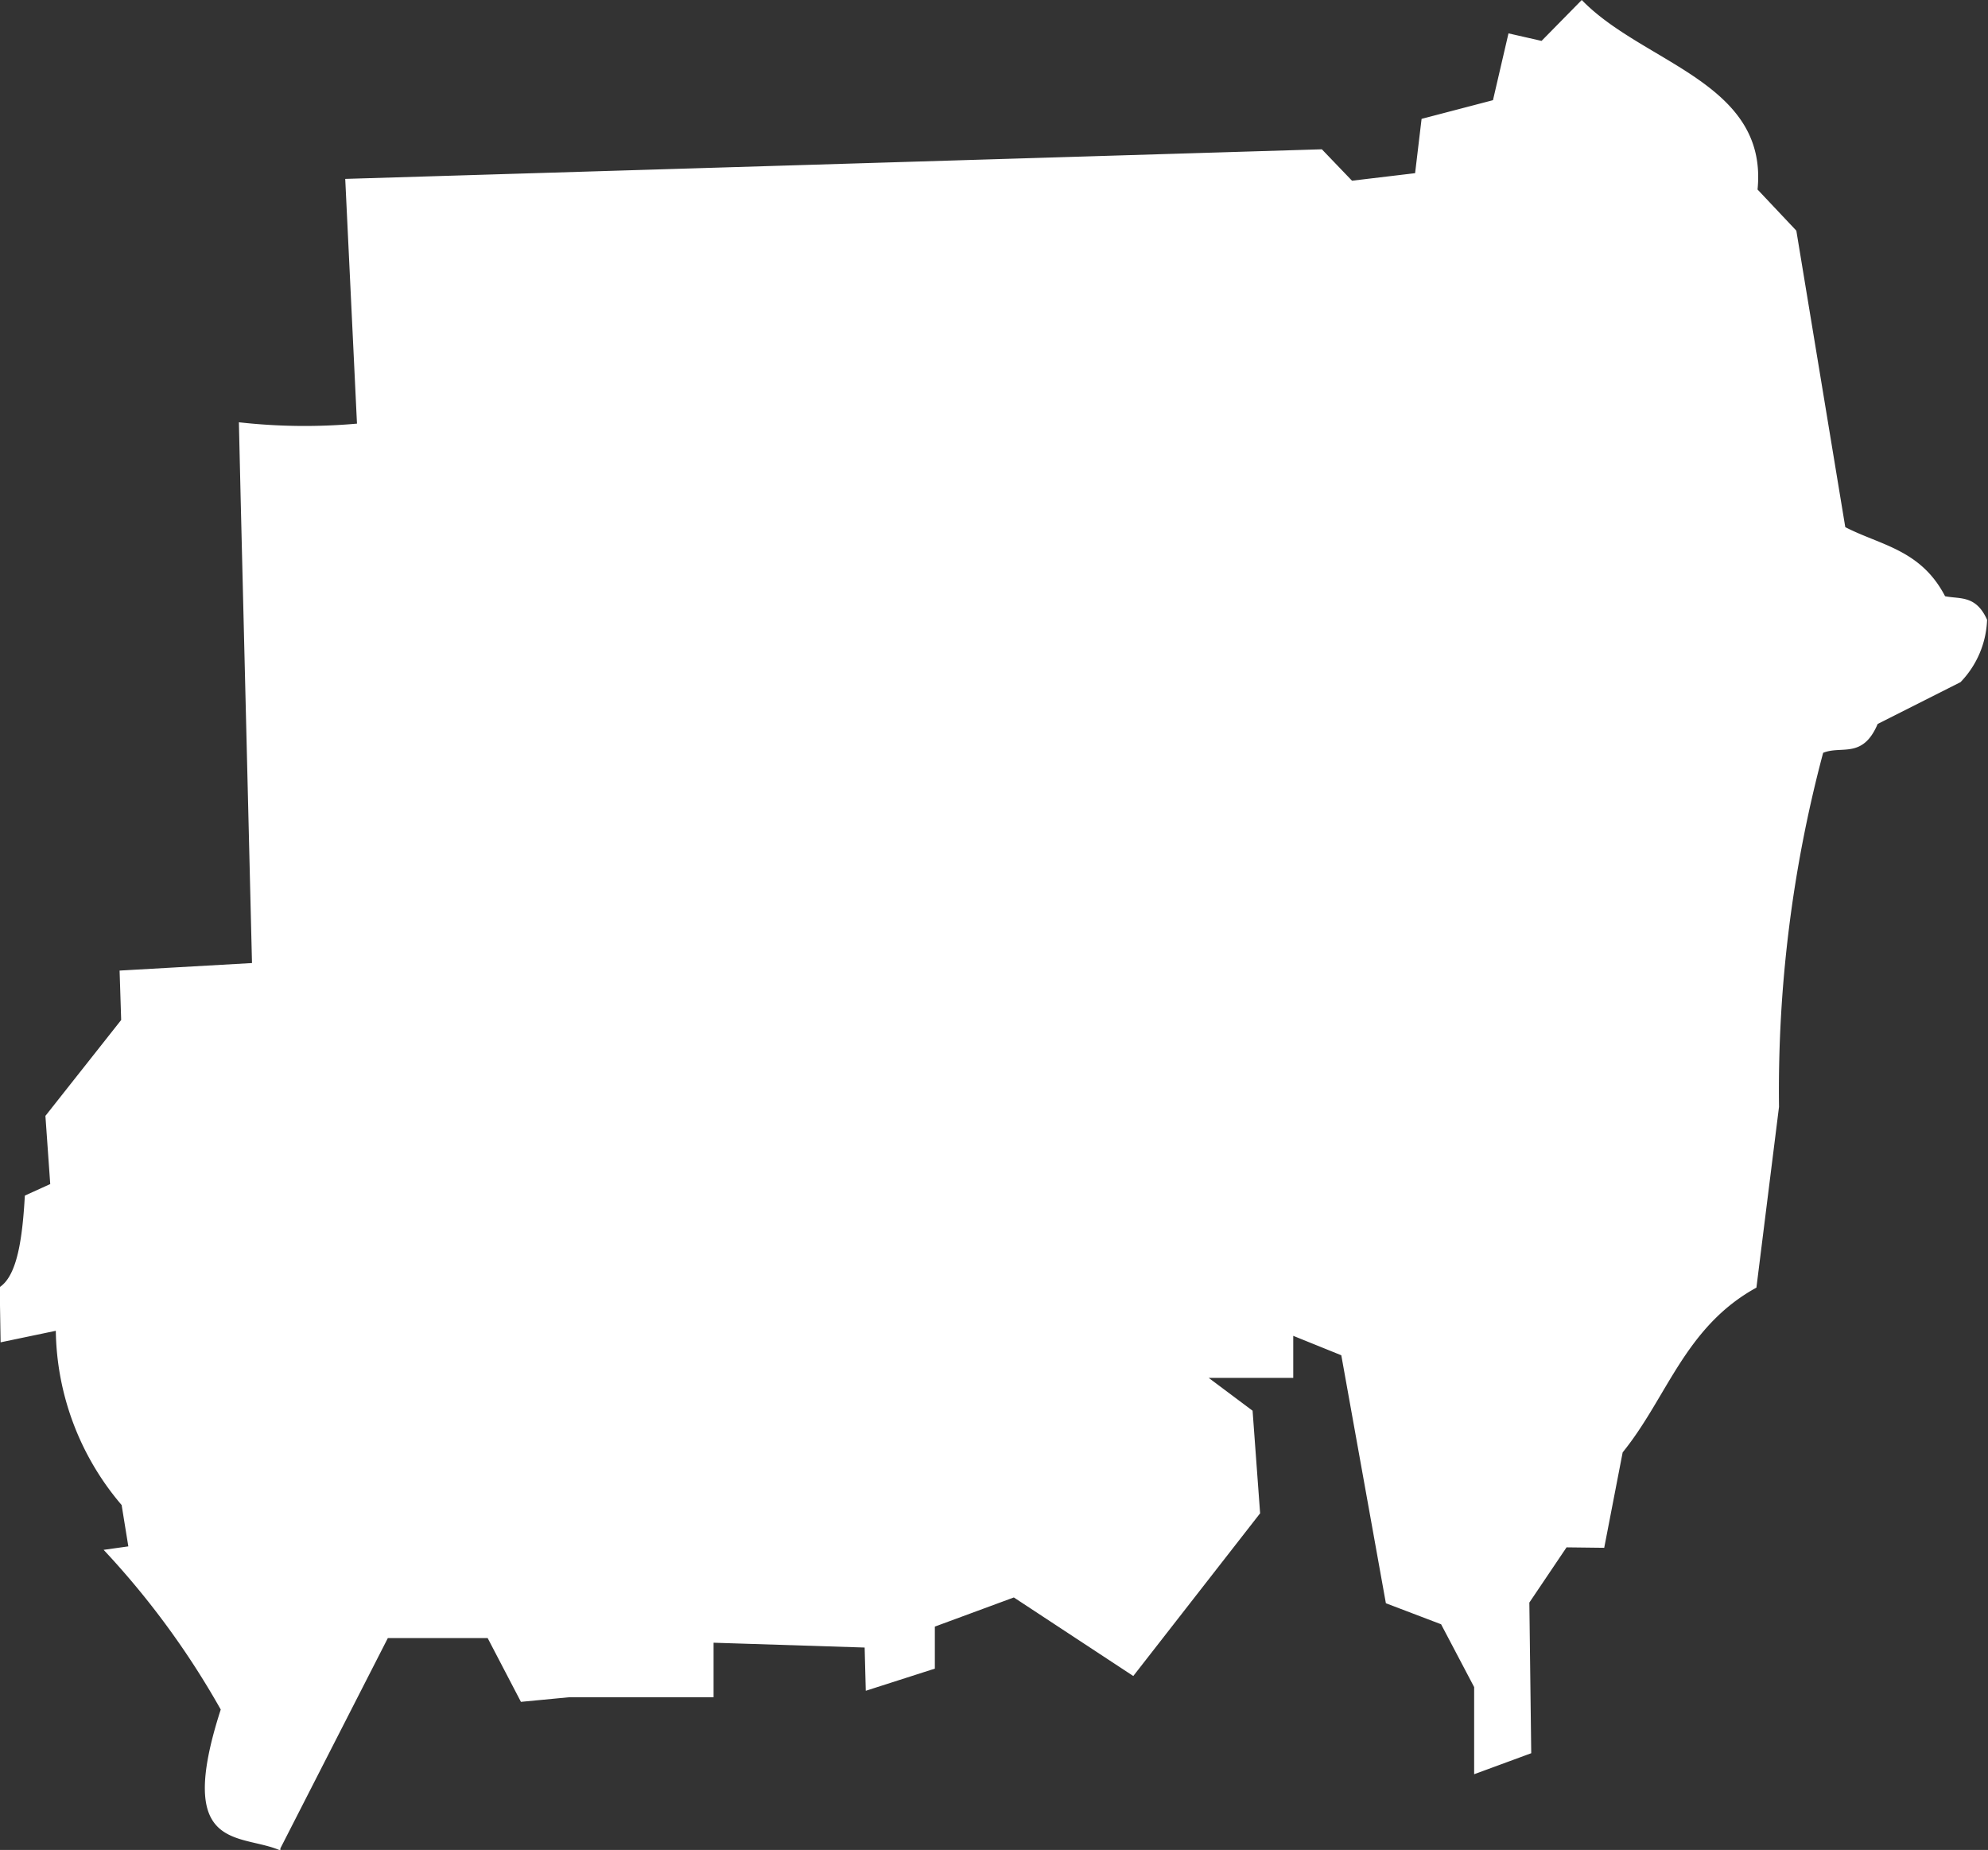 <svg xmlns="http://www.w3.org/2000/svg" width="26.397" height="24.559" viewBox="0 0 26.397 24.559">
  <rect x="0" y="0" width="26.397" height="24.559" fill="#333333" stroke="none"/>
  <path id="Sudan" d="M700.972,240.438l-.534.543-.439-.1-.206.887-.948.248-.086.721-.838.1-.4-.417-12.968.393.156,3.249a7.82,7.82,0,0,1-1.568-.018l.024,1.034.15,6.145-1.758.1.021.656-1.006,1.273.064.905-.337.153c-.032.565-.1,1.06-.334,1.215l.012.733.733-.153a3.635,3.635,0,0,0,.874,2.313l.089.549-.328.046a10.974,10.974,0,0,1,1.555,2.12c-.616,1.907.26,1.638.792,1.871l0-.028,1.427-2.792h1.325l.442.847.638-.061h1.92v-.724l2.006.064.015.574.917-.294v-.558l1.049-.387,1.586,1.043,1.684-2.16-.1-1.362-.583-.436h1.123v-.558l.638.258.592,3.292.733.279.439.834v1.157l.758-.279h0l-.025-2,.494-.733.5.006.245-1.267c.592-.729.825-1.664,1.776-2.187l.3-2.4a17.391,17.391,0,0,1,.586-4.7c.245-.1.525.085.724-.383l1.1-.555a1.257,1.257,0,0,0,.353-.828c-.149-.332-.361-.272-.558-.313-.323-.621-.86-.676-1.325-.917l-.65-3.936-.515-.546C703.448,241.531,701.787,241.281,700.972,240.438Z" transform="translate(-679.969 -240.438)" fill="#fff"/>
</svg>
